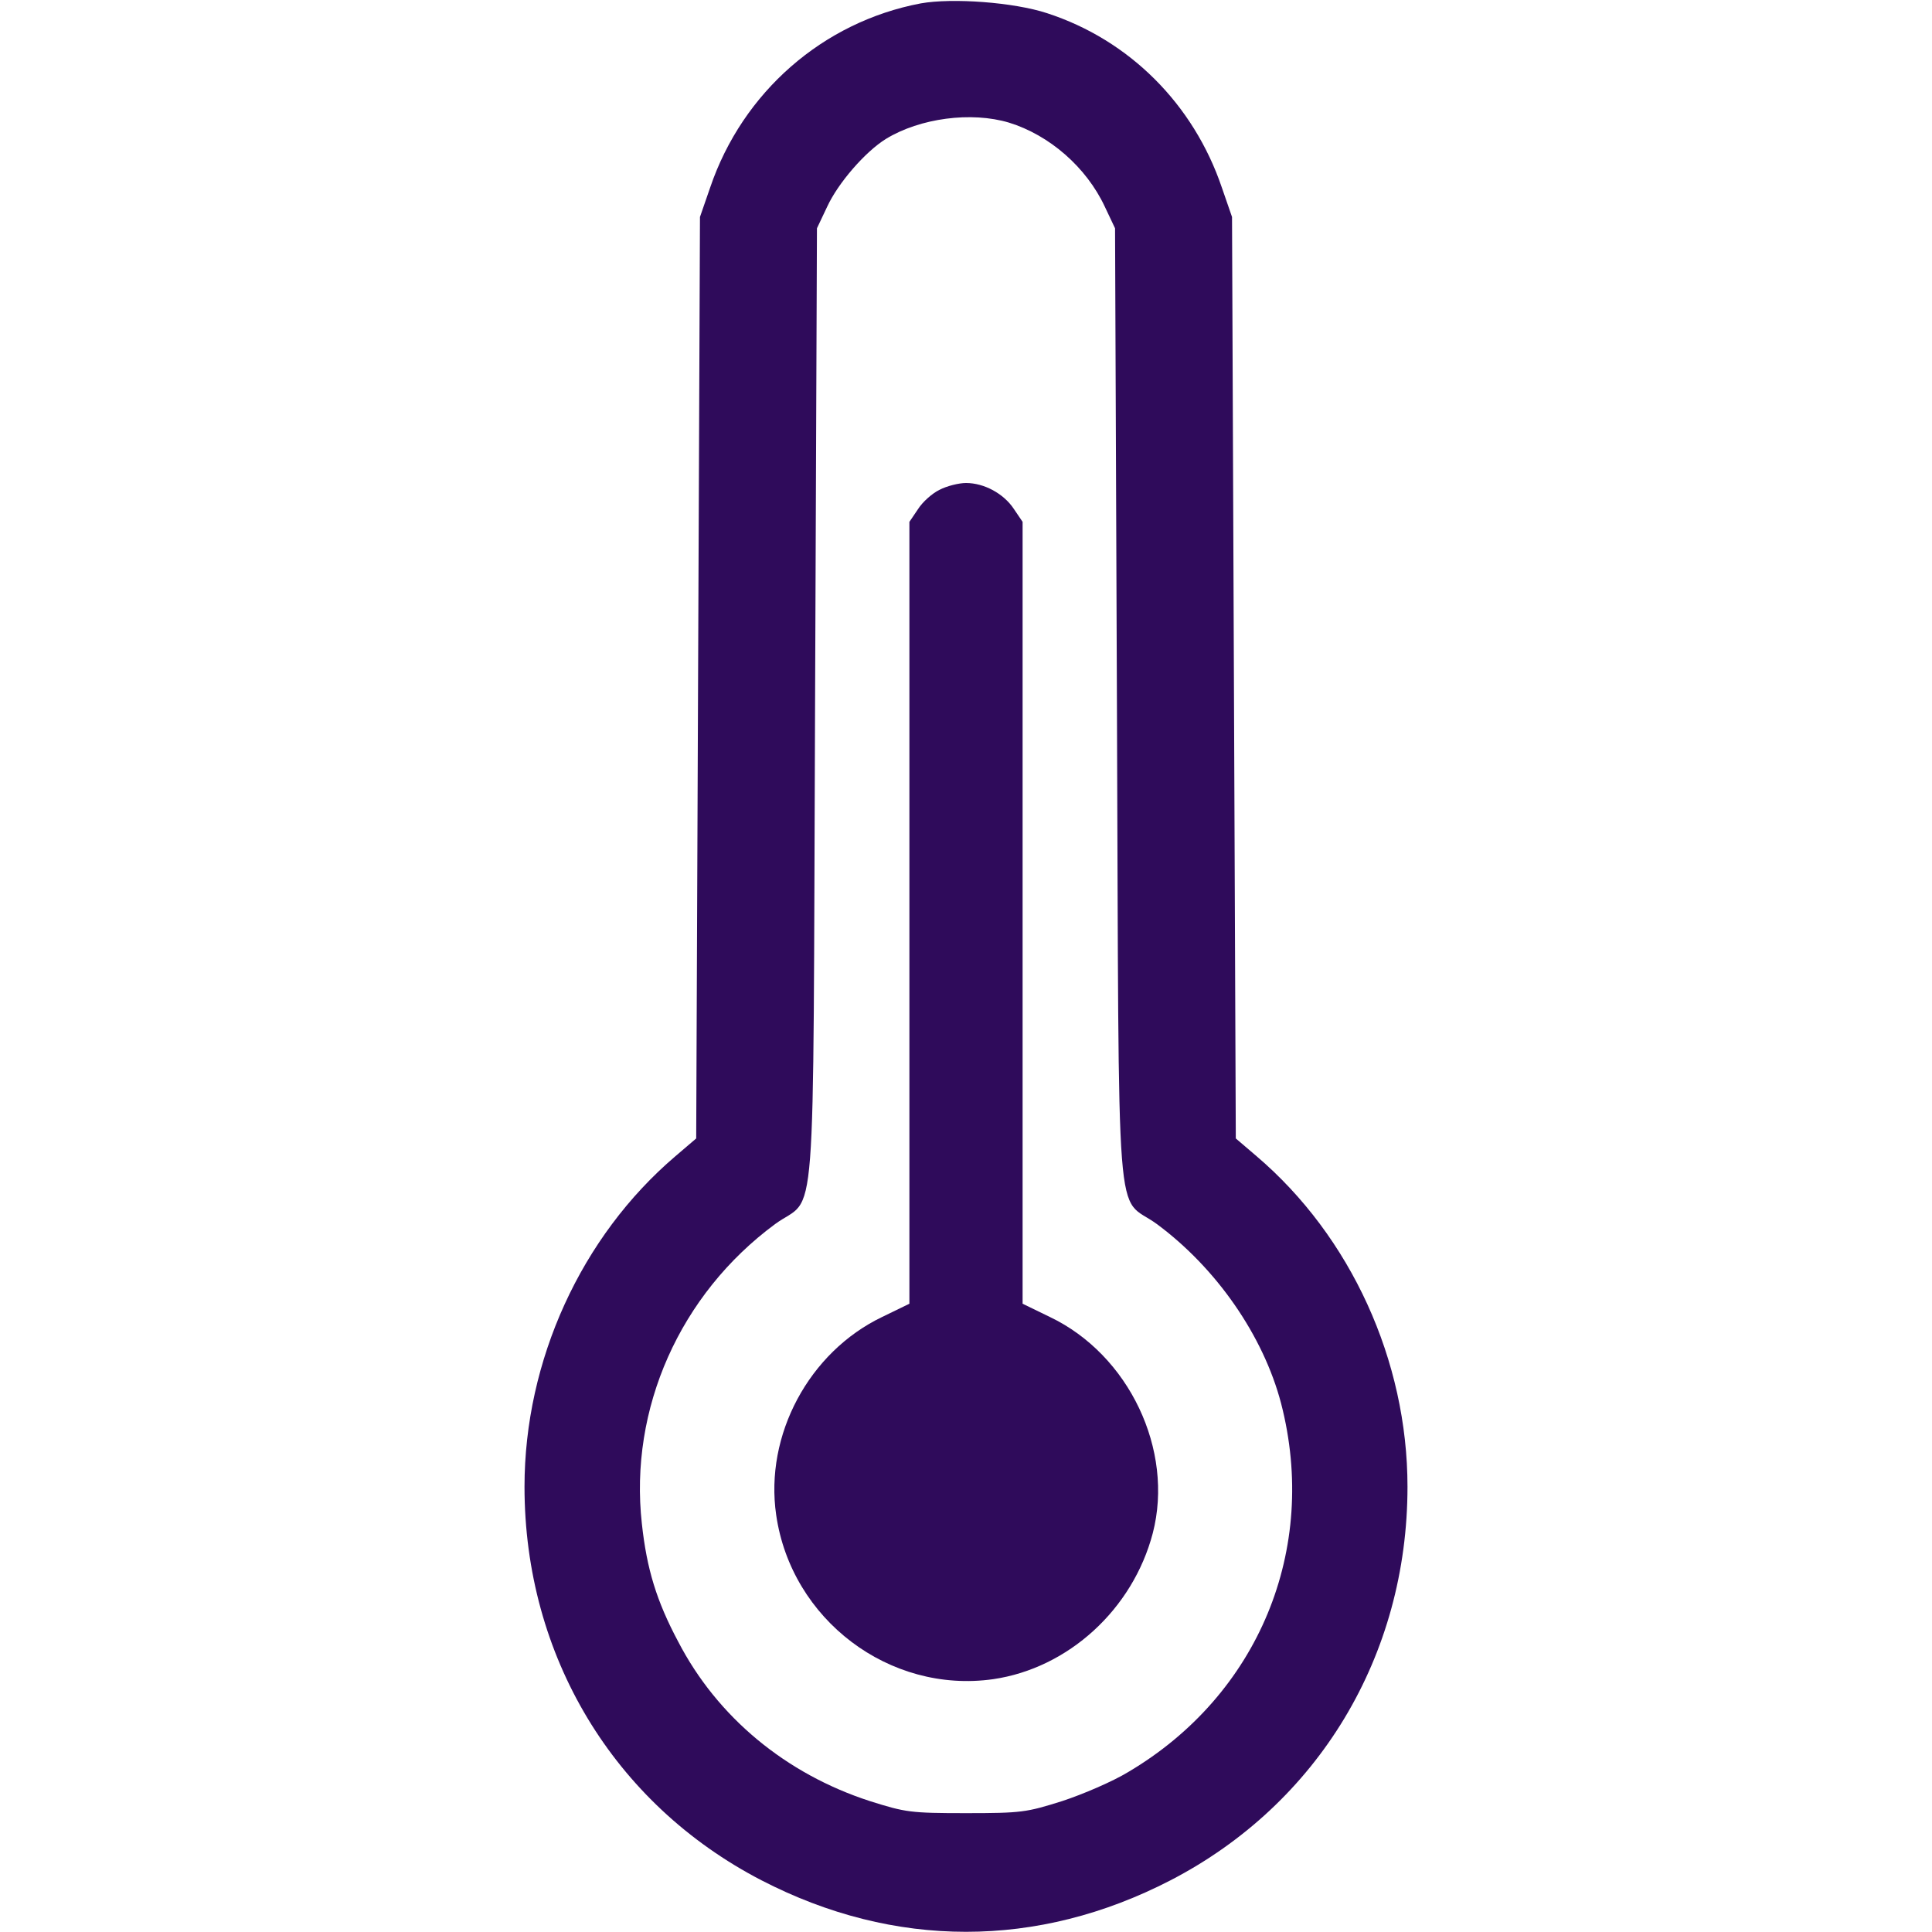 <?xml version="1.0" standalone="no"?>
<!DOCTYPE svg PUBLIC "-//W3C//DTD SVG 20010904//EN" "http://www.w3.org/TR/2001/REC-SVG-20010904/DTD/svg10.dtd">
<svg version="1.0" xmlns="http://www.w3.org/2000/svg"
  width="512pt" height="512pt" viewBox="0 0 512 512"
  preserveAspectRatio="xMidYMid meet">

  <g transform="translate(0,512) scale(0.1,-0.1)"
    fill="#2f0b5b" stroke="none">
    <path
      d="M2440 5111 c-259 -49 -472 -235 -558 -488 l-27 -78 -5 -1221 -5
-1221 -55 -47 c-250 -213 -400 -542 -400 -876 0 -448 236 -840 628 -1043 352
-182 732 -182 1084 0 392 203 628 595 628 1043 0 334 -150 663 -400 876 l-55
47 -5 1221 -5 1221 -27 78 c-75 221 -245 391 -463 462 -88 29 -251 41 -335 26z
m234 -316 c107 -33 205 -118 254 -223 l27 -57 5 -1265 c6 -1447 -6 -1292 106
-1374 158 -117 282 -296 329 -475 100 -387 -60 -773 -405 -977 -41 -25 -120
-59 -175 -77 -95 -30 -108 -32 -255 -32 -147 0 -160 2 -255 32 -222 72 -404
222 -508 423 -57 107 -83 192 -96 312 -34 305 101 608 353 794 112 82 100 -73
106 1374 l5 1265 27 57 c29 63 101 146 156 180 90 55 226 73 326 43z" />
    <path
      d="M2490 3822 c-19 -9 -45 -32 -57 -51 l-23 -34 0 -1036 0 -1036 -72
-35 c-194 -93 -312 -313 -281 -525 40 -277 300 -474 575 -435 199 29 370 185
423 387 57 220 -63 473 -273 573 l-72 35 0 1036 0 1036 -23 34 c-27 41 -79 69
-127 69 -19 0 -51 -8 -70 -18z" />
  </g>
</svg>